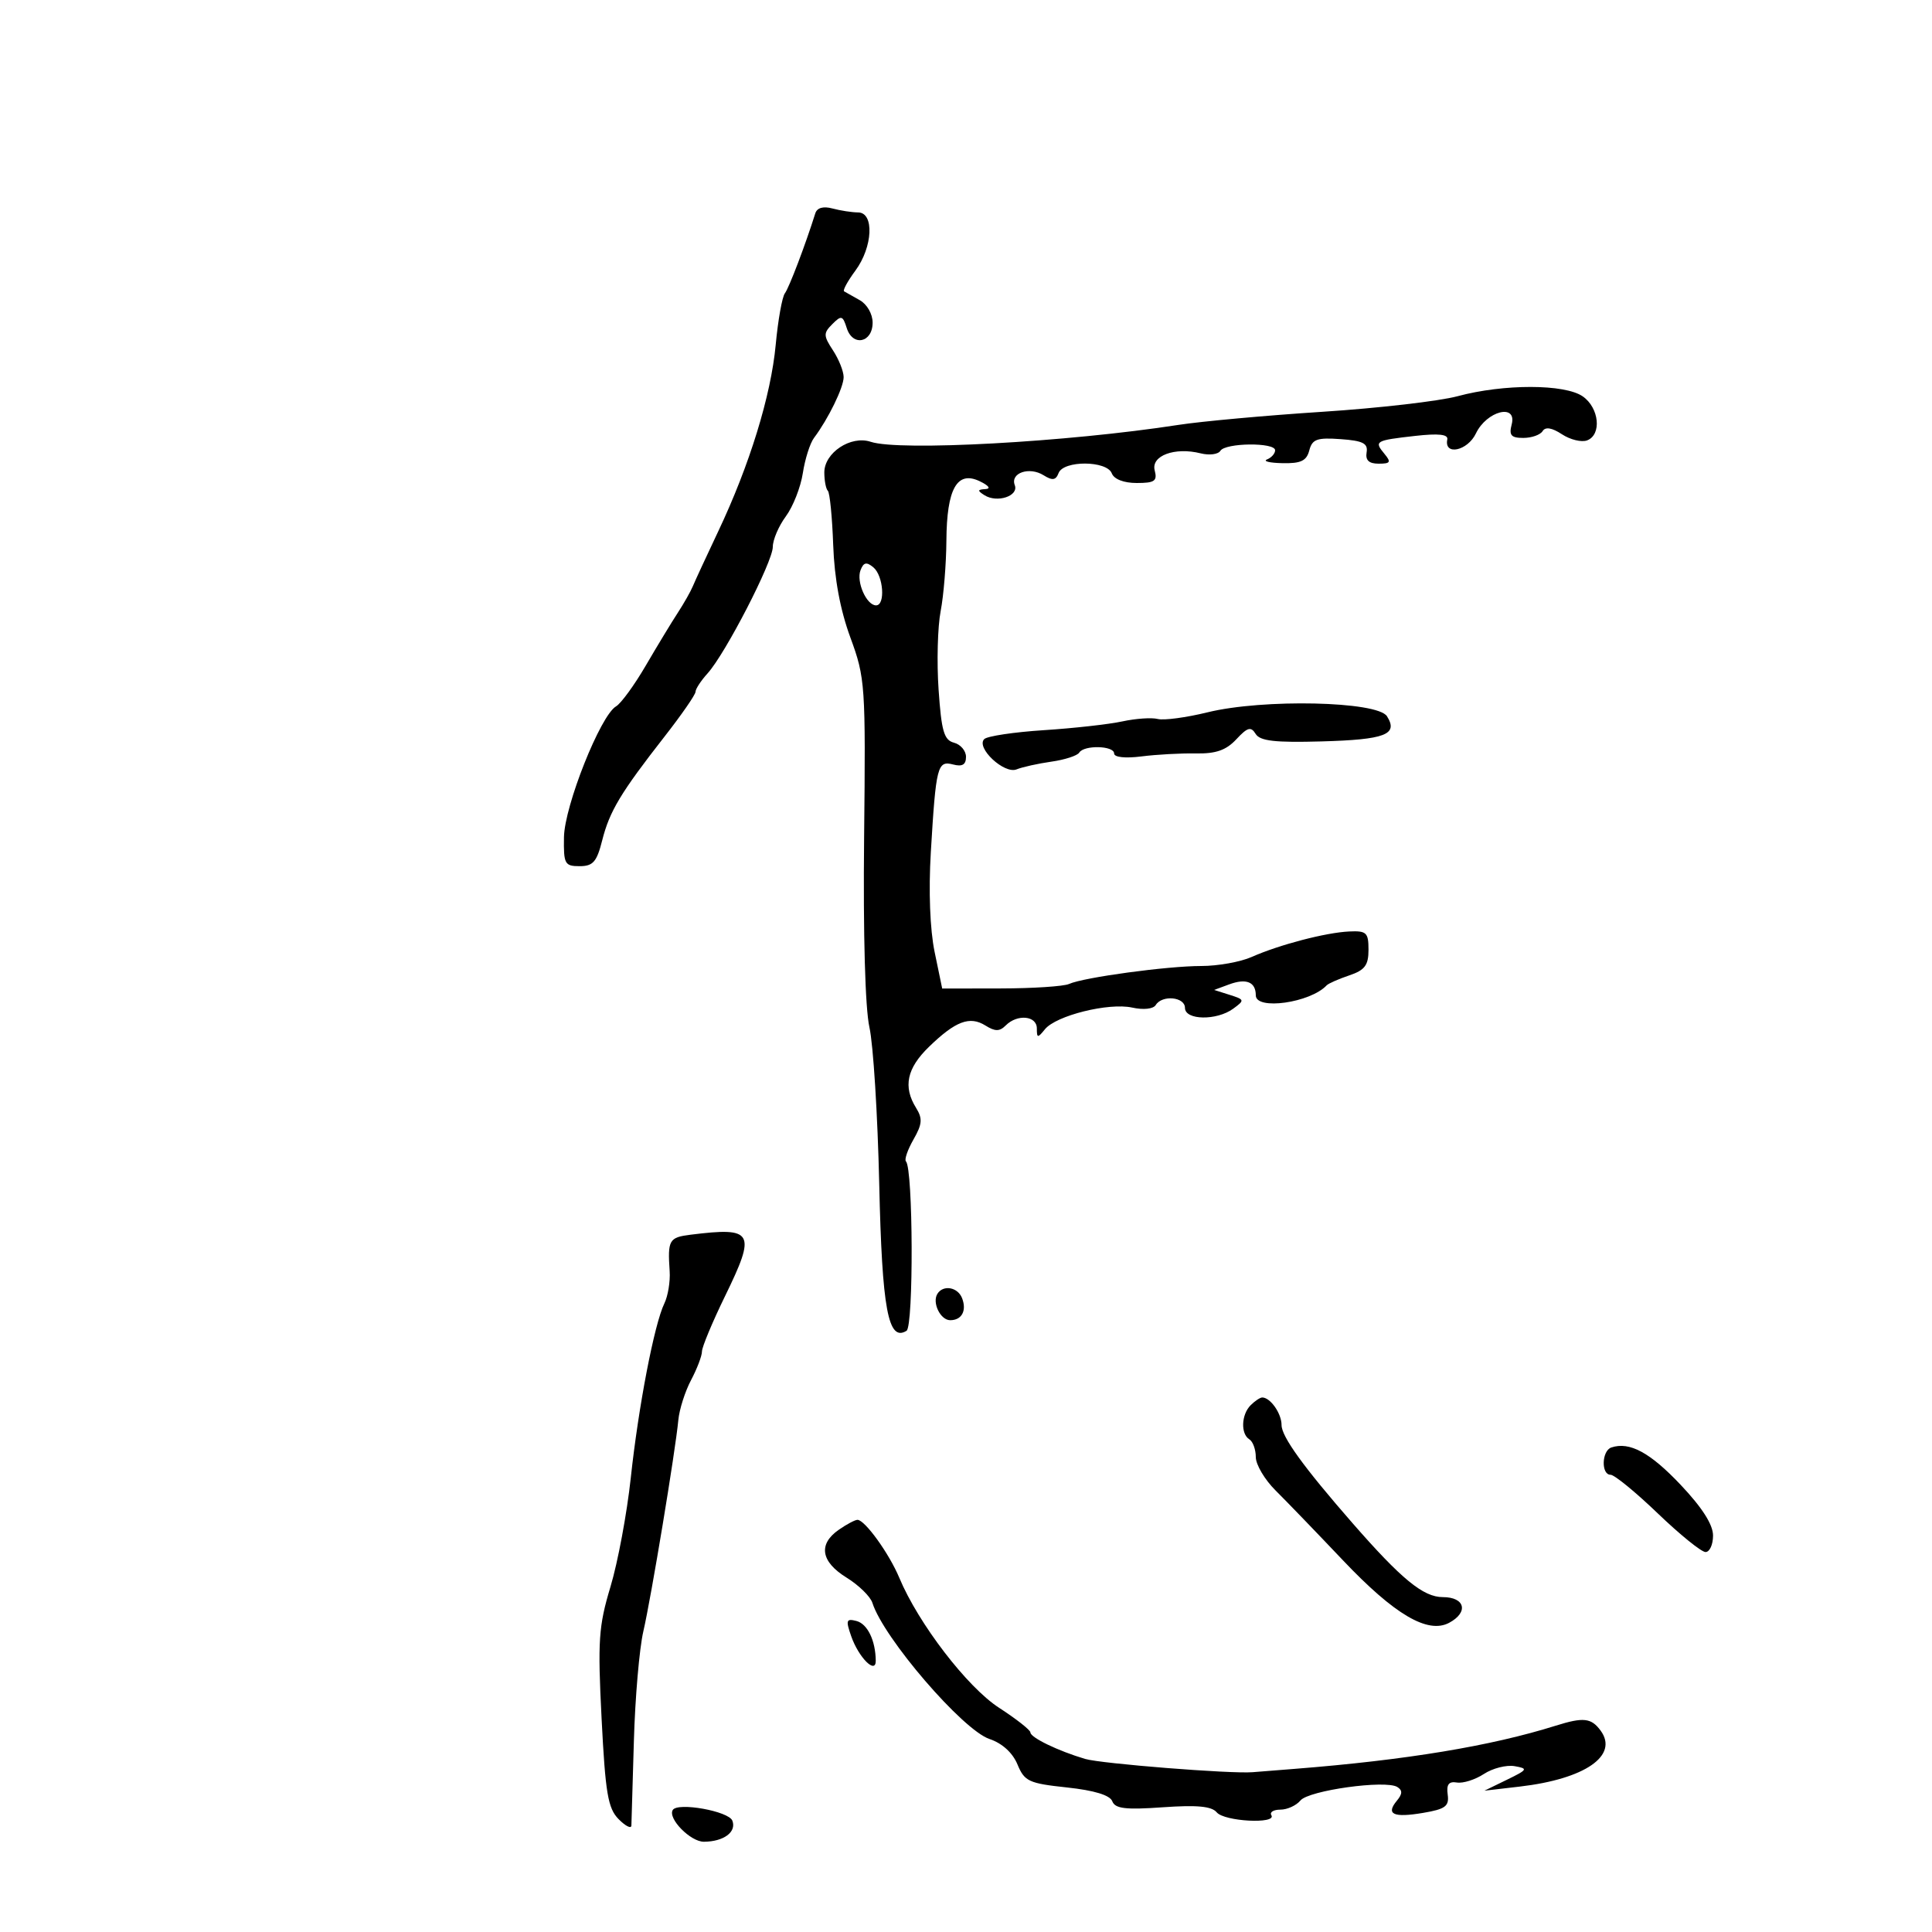 <svg xmlns="http://www.w3.org/2000/svg" width="300" height="300" viewBox="0 0 300 300" version="1.1">
	<path d="M 126.596 33.137 C 125.061 38.020, 122.535 44.662, 121.877 45.543 C 121.448 46.117, 120.807 49.717, 120.451 53.543 C 119.716 61.440, 116.390 72.236, 111.530 82.500 C 109.707 86.350, 107.937 90.175, 107.597 91 C 107.256 91.825, 106.195 93.698, 105.239 95.162 C 104.283 96.626, 102.050 100.309, 100.278 103.346 C 98.507 106.384, 96.427 109.236, 95.658 109.684 C 93.239 111.094, 87.652 125.134, 87.573 130 C 87.506 134.153, 87.693 134.500, 90 134.500 C 92.082 134.500, 92.668 133.831, 93.507 130.500 C 94.649 125.967, 96.369 123.103, 103.201 114.358 C 105.841 110.980, 108 107.859, 108 107.423 C 108 106.986, 108.842 105.700, 109.871 104.564 C 112.638 101.511, 120 87.232, 120 84.919 C 120 83.819, 120.912 81.685, 122.028 80.176 C 123.143 78.668, 124.329 75.649, 124.663 73.467 C 124.997 71.285, 125.777 68.825, 126.396 68 C 128.623 65.033, 131 60.160, 131 58.561 C 131 57.664, 130.256 55.793, 129.346 54.405 C 127.851 52.123, 127.841 51.731, 129.243 50.329 C 130.645 48.926, 130.861 48.986, 131.483 50.945 C 132.412 53.873, 135.500 53.220, 135.500 50.095 C 135.500 48.754, 134.628 47.235, 133.500 46.609 C 132.400 45.999, 131.307 45.382, 131.071 45.238 C 130.835 45.093, 131.623 43.649, 132.821 42.028 C 135.532 38.361, 135.786 33.006, 133.250 32.986 C 132.287 32.979, 130.493 32.703, 129.262 32.373 C 127.825 31.988, 126.871 32.261, 126.596 33.137 M 226.333 61.524 C 223.491 62.290, 214.041 63.379, 205.333 63.944 C 196.625 64.509, 186.575 65.424, 183 65.976 C 165.663 68.655, 139.641 70.085, 135.201 68.602 C 132.119 67.573, 128 70.292, 128 73.356 C 128 74.627, 128.247 75.914, 128.549 76.216 C 128.851 76.518, 129.225 80.305, 129.379 84.633 C 129.566 89.854, 130.463 94.686, 132.048 99 C 134.356 105.283, 134.427 106.322, 134.178 130.091 C 134.021 145.091, 134.343 156.568, 135.003 159.516 C 135.599 162.174, 136.284 173.116, 136.526 183.832 C 136.965 203.322, 137.911 208.409, 140.766 206.645 C 141.879 205.956, 141.797 181.464, 140.677 180.344 C 140.404 180.071, 140.928 178.542, 141.840 176.947 C 143.208 174.557, 143.280 173.692, 142.250 172.037 C 140.204 168.747, 140.806 165.890, 144.250 162.551 C 148.371 158.555, 150.580 157.721, 153.015 159.241 C 154.531 160.188, 155.215 160.185, 156.175 159.225 C 157.974 157.426, 161 157.718, 161 159.691 C 161 161.204, 161.131 161.219, 162.250 159.831 C 163.973 157.694, 172.157 155.656, 175.804 156.457 C 177.561 156.843, 179.081 156.677, 179.464 156.059 C 180.458 154.450, 184 154.795, 184 156.500 C 184 158.427, 188.921 158.510, 191.496 156.627 C 193.295 155.311, 193.272 155.221, 190.953 154.485 L 188.533 153.717 190.859 152.857 C 193.523 151.871, 195 152.478, 195 154.559 C 195 156.909, 203.461 155.716, 206 153.007 C 206.275 152.714, 207.850 152.019, 209.500 151.463 C 211.935 150.642, 212.500 149.891, 212.500 147.476 C 212.500 144.805, 212.193 144.514, 209.500 144.639 C 205.862 144.808, 198.638 146.698, 194.349 148.601 C 192.616 149.371, 189.102 150, 186.540 150 C 181.264 150, 168.266 151.766, 166 152.790 C 165.175 153.163, 160.406 153.476, 155.402 153.484 L 146.304 153.500 145.127 147.819 C 144.405 144.335, 144.177 138.339, 144.538 132.319 C 145.338 118.941, 145.559 118.072, 147.996 118.709 C 149.424 119.083, 150 118.742, 150 117.523 C 150 116.582, 149.162 115.594, 148.137 115.326 C 146.585 114.920, 146.186 113.547, 145.743 107.077 C 145.450 102.809, 145.594 97.332, 146.062 94.908 C 146.530 92.484, 146.932 87.549, 146.956 83.941 C 147.010 75.881, 148.610 73.034, 152.136 74.728 C 153.560 75.413, 153.904 75.898, 153 75.948 C 151.771 76.016, 151.746 76.187, 152.861 76.893 C 154.835 78.144, 158.222 77.021, 157.573 75.331 C 156.847 73.437, 159.830 72.413, 162.044 73.795 C 163.424 74.657, 163.947 74.580, 164.380 73.453 C 165.143 71.465, 171.872 71.503, 172.638 73.500 C 172.989 74.414, 174.503 75, 176.513 75 C 179.295 75, 179.733 74.693, 179.302 73.045 C 178.705 70.763, 182.414 69.385, 186.439 70.395 C 187.780 70.732, 189.157 70.556, 189.498 70.004 C 190.274 68.747, 198 68.668, 198 69.917 C 198 70.421, 197.438 71.060, 196.750 71.338 C 196.063 71.615, 197.135 71.878, 199.133 71.921 C 201.999 71.983, 202.881 71.564, 203.306 69.939 C 203.763 68.191, 204.503 67.925, 208.172 68.189 C 211.648 68.439, 212.442 68.844, 212.206 70.250 C 212.002 71.469, 212.570 72, 214.079 72 C 215.906 72, 216.047 71.762, 214.980 70.476 C 213.342 68.502, 213.534 68.389, 219.734 67.689 C 223.394 67.276, 224.897 67.441, 224.734 68.240 C 224.211 70.795, 227.878 70.026, 229.177 67.308 C 230.858 63.791, 235.599 62.600, 234.733 65.912 C 234.294 67.591, 234.647 68, 236.535 68 C 237.826 68, 239.175 67.526, 239.534 66.946 C 239.967 66.244, 240.973 66.408, 242.540 67.434 C 243.835 68.283, 245.594 68.709, 246.448 68.382 C 248.740 67.502, 248.332 63.346, 245.777 61.557 C 242.996 59.609, 233.499 59.593, 226.333 61.524 M 133.620 88.547 C 132.932 90.340, 134.553 94, 136.035 94 C 137.509 94, 137.183 89.397, 135.617 88.097 C 134.547 87.209, 134.095 87.311, 133.620 88.547 M 187.500 110.610 C 184.200 111.421, 180.724 111.886, 179.776 111.643 C 178.828 111.400, 176.353 111.569, 174.276 112.020 C 172.199 112.470, 166.715 113.083, 162.088 113.381 C 157.462 113.680, 153.297 114.303, 152.833 114.767 C 151.503 116.097, 155.933 120.245, 157.852 119.469 C 158.758 119.103, 161.198 118.562, 163.274 118.267 C 165.350 117.972, 167.289 117.341, 167.583 116.865 C 168.327 115.661, 173 115.776, 173 116.998 C 173 117.590, 174.728 117.777, 177.250 117.456 C 179.588 117.159, 183.380 116.951, 185.678 116.993 C 188.800 117.051, 190.392 116.496, 191.973 114.799 C 193.718 112.925, 194.244 112.778, 194.973 113.957 C 195.658 115.064, 197.962 115.329, 205.179 115.127 C 215.102 114.850, 217.158 114.062, 215.371 111.222 C 213.896 108.879, 196.130 108.488, 187.500 110.610 M 107.250 191.723 C 103.886 192.141, 103.655 192.542, 103.985 197.396 C 104.093 198.989, 103.722 201.239, 103.161 202.396 C 101.597 205.619, 99.140 218.386, 97.945 229.500 C 97.353 235, 95.936 242.598, 94.796 246.385 C 92.949 252.521, 92.799 254.752, 93.416 266.885 C 94.005 278.454, 94.401 280.796, 96.054 282.472 C 97.124 283.557, 98.019 284.007, 98.042 283.472 C 98.065 282.938, 98.239 277.024, 98.429 270.331 C 98.619 263.638, 99.278 255.988, 99.894 253.331 C 101.108 248.096, 104.872 225.372, 105.332 220.500 C 105.487 218.850, 106.377 216.060, 107.307 214.300 C 108.238 212.539, 109 210.540, 109 209.856 C 109 209.173, 110.614 205.302, 112.587 201.255 C 117.452 191.276, 117.023 190.511, 107.250 191.723 M 145.556 200.910 C 144.708 202.282, 146.032 205, 147.548 205 C 149.343 205, 150.140 203.529, 149.396 201.590 C 148.732 199.858, 146.455 199.455, 145.556 200.910 M 194.200 218.200 C 192.742 219.658, 192.629 222.653, 194 223.500 C 194.550 223.840, 195 225.079, 195 226.254 C 195 227.428, 196.384 229.764, 198.076 231.445 C 199.768 233.125, 204.473 238.002, 208.532 242.282 C 216.525 250.713, 221.707 253.762, 225.023 251.988 C 228.078 250.353, 227.499 248, 224.042 248 C 221.011 248, 217.625 245.224, 210 236.491 C 202.418 227.807, 199 223.081, 199 221.282 C 199 219.481, 197.262 217, 196 217 C 195.670 217, 194.860 217.540, 194.200 218.200 M 250.212 224.763 C 248.707 225.264, 248.596 229, 250.087 229 C 250.684 229, 253.985 231.700, 257.421 235 C 260.858 238.300, 264.194 241, 264.835 241 C 265.476 241, 266 239.848, 266 238.440 C 266 236.737, 264.312 234.096, 260.958 230.549 C 256.218 225.538, 253.033 223.822, 250.212 224.763 M 130.223 237.557 C 127.021 239.799, 127.469 242.509, 131.448 244.968 C 133.345 246.140, 135.153 247.906, 135.466 248.893 C 137.199 254.354, 149.479 268.632, 153.647 270.031 C 155.620 270.693, 157.239 272.164, 157.989 273.974 C 159.082 276.612, 159.745 276.921, 165.672 277.555 C 169.915 278.010, 172.351 278.751, 172.715 279.700 C 173.157 280.851, 174.772 281.043, 180.561 280.633 C 185.863 280.257, 188.147 280.472, 188.935 281.422 C 190.117 282.846, 198.286 283.271, 197.416 281.864 C 197.122 281.389, 197.753 281, 198.819 281 C 199.884 281, 201.288 280.358, 201.939 279.573 C 203.235 278.012, 215.146 276.354, 216.969 277.481 C 217.799 277.994, 217.782 278.557, 216.906 279.613 C 215.152 281.726, 216.355 282.285, 220.979 281.504 C 224.448 280.917, 225.047 280.471, 224.797 278.654 C 224.580 277.084, 224.968 276.578, 226.227 276.788 C 227.176 276.947, 229.063 276.350, 230.419 275.461 C 231.775 274.573, 233.923 274.027, 235.192 274.249 C 237.319 274.621, 237.226 274.786, 234 276.355 L 230.500 278.058 236 277.418 C 246.127 276.240, 251.379 272.606, 248.549 268.736 C 247.095 266.748, 245.874 266.613, 241.571 267.964 C 231.476 271.132, 218.330 273.305, 201 274.670 C 197.975 274.908, 195.050 275.140, 194.500 275.186 C 191.155 275.463, 170.993 273.866, 168.500 273.126 C 164.277 271.874, 160 269.802, 160 269.008 C 160 268.639, 157.807 266.916, 155.127 265.179 C 150.191 261.981, 142.603 252.092, 139.643 245 C 138.068 241.228, 134.297 236, 133.150 236 C 132.762 236, 131.445 236.701, 130.223 237.557 M 132.171 254.060 C 133.331 257.388, 136.008 260.063, 135.986 257.872 C 135.955 254.740, 134.703 252.156, 133.001 251.710 C 131.407 251.294, 131.306 251.580, 132.171 254.060 M 104.467 281.053 C 103.655 282.367, 107.220 285.999, 109.307 285.985 C 112.383 285.963, 114.395 284.472, 113.720 282.713 C 113.152 281.232, 105.234 279.812, 104.467 281.053" stroke="none" fill="black" fill-rule="evenodd"/>
</svg>
